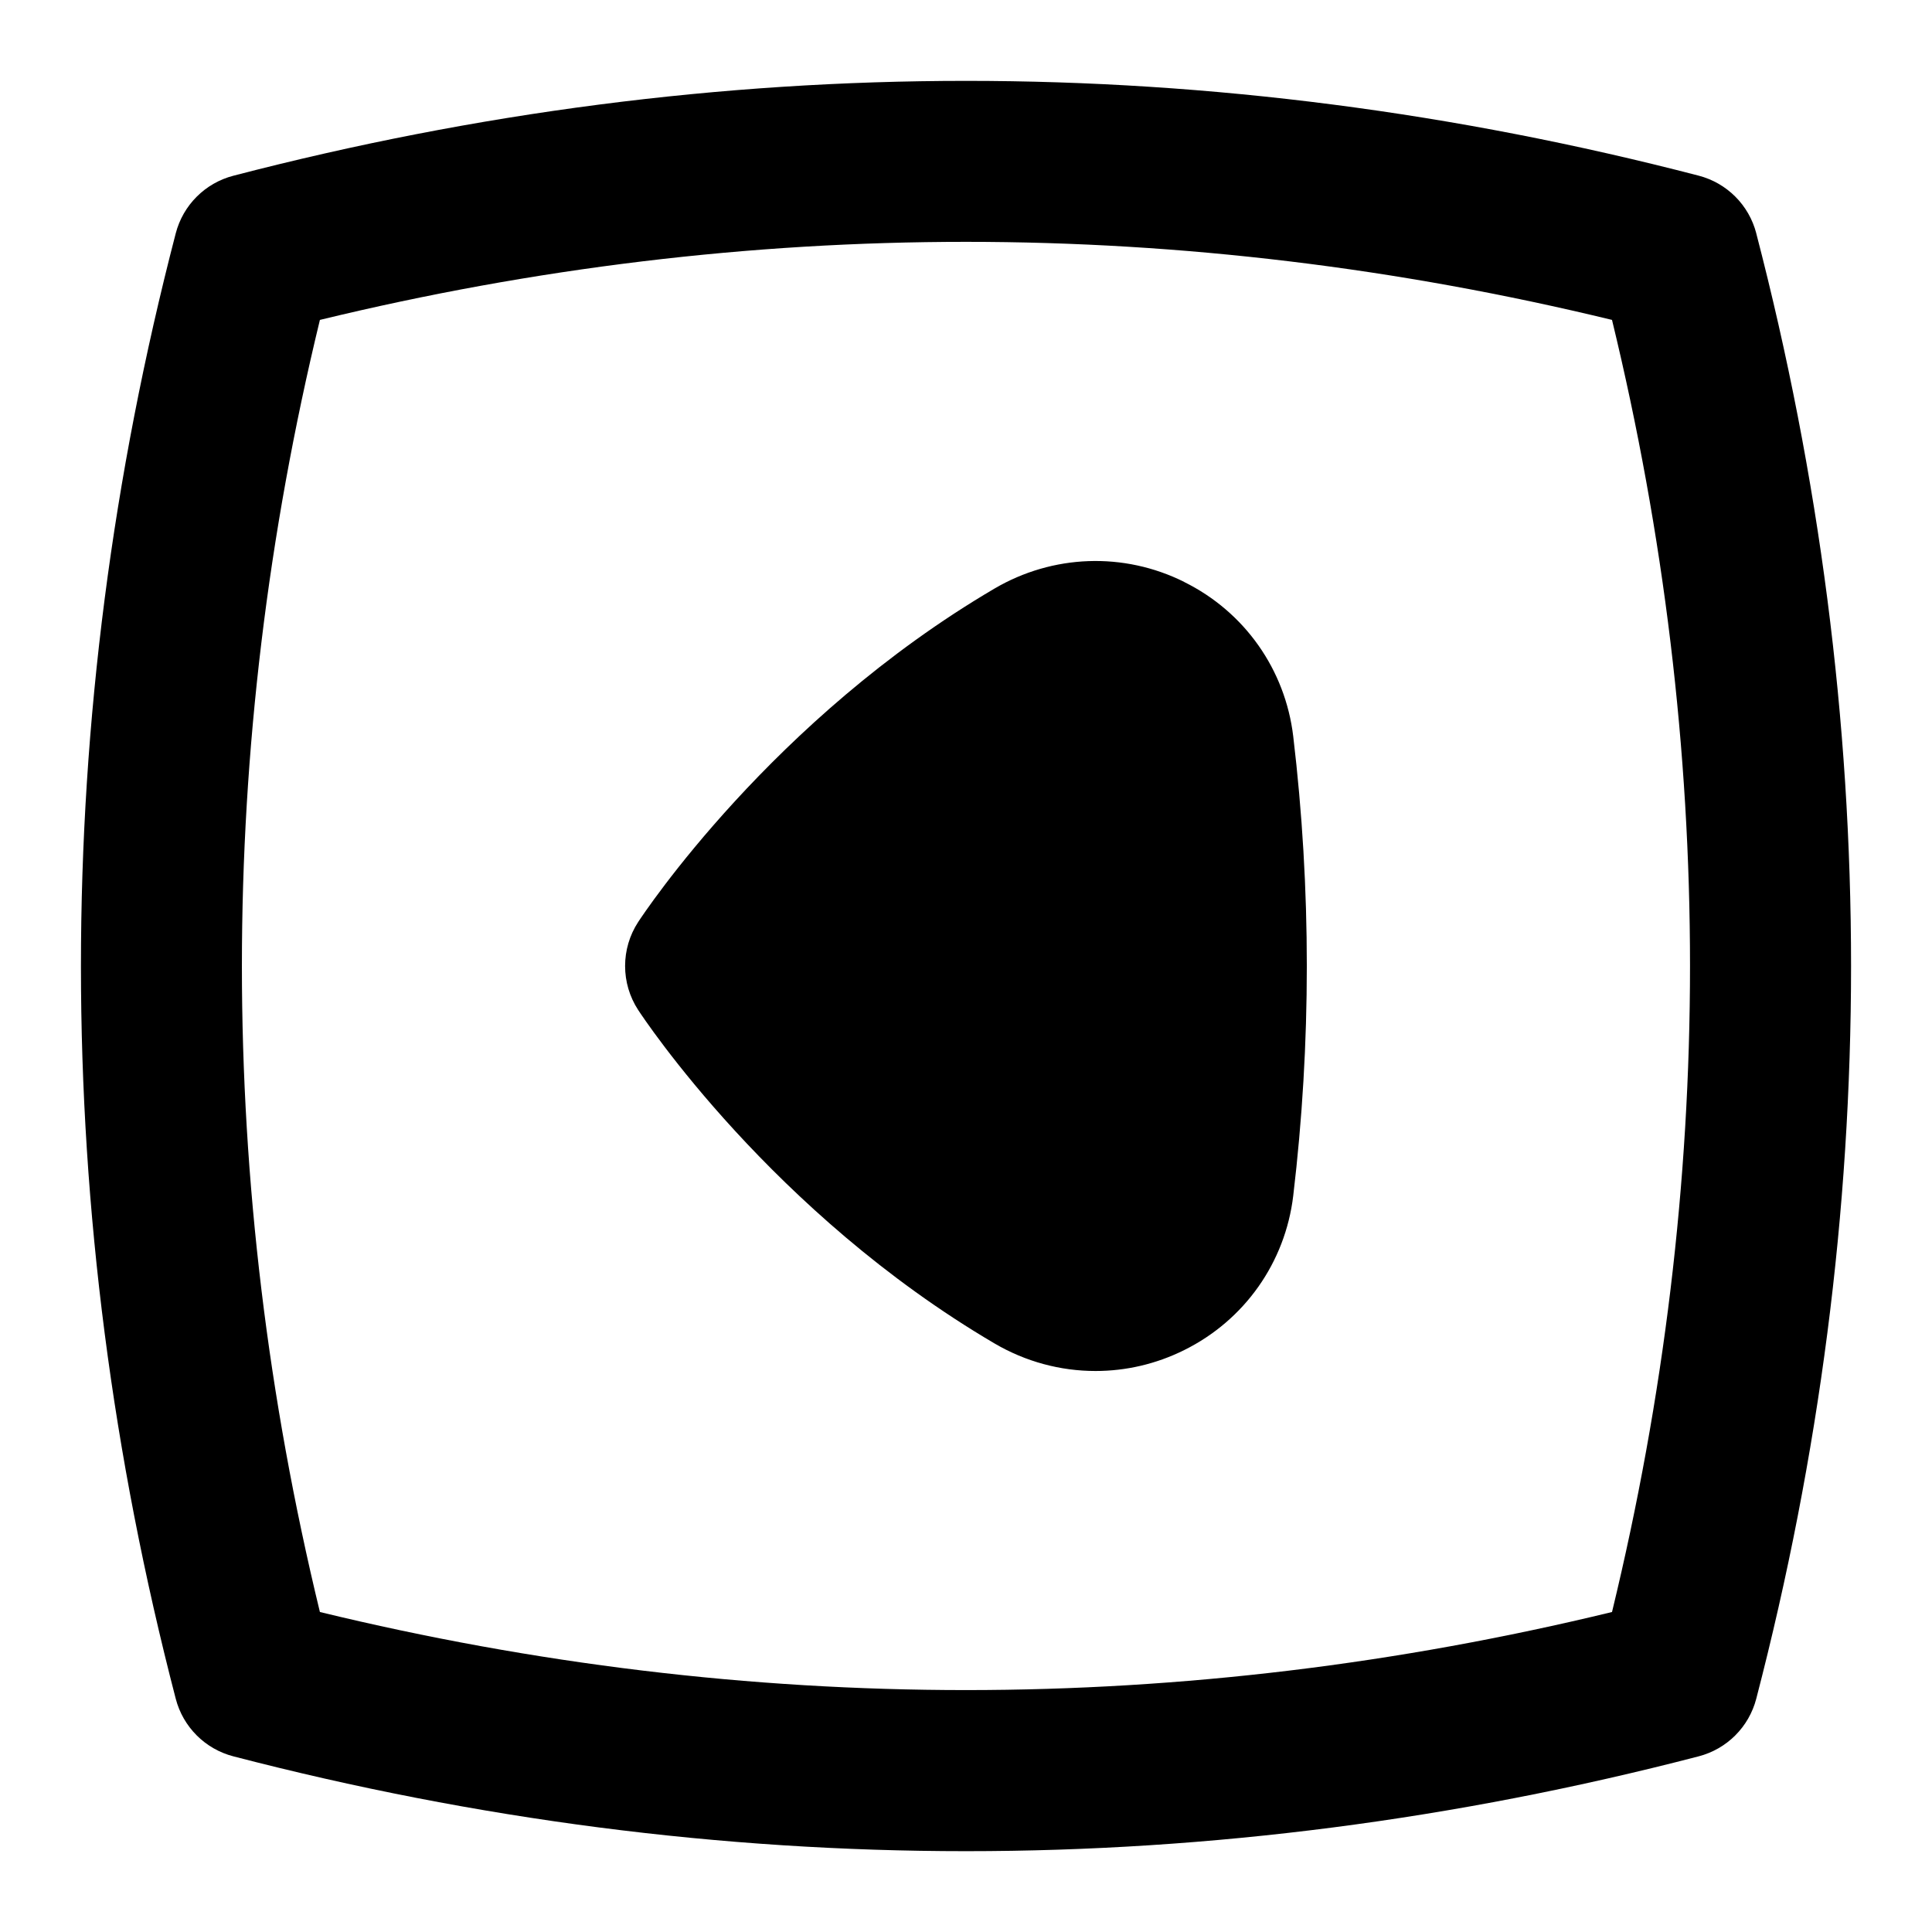 <?xml version="1.0" encoding="UTF-8"?>
<svg xmlns="http://www.w3.org/2000/svg" id="Layer_1" data-name="Layer 1" viewBox="0 0 24 24">
  <path d="M14.711,7.229c-.752-.375-1.634-.342-2.358,.083-2.761,1.622-4.358,4.039-4.425,4.141-.217,.332-.217,.762,0,1.094,.067,.102,1.664,2.519,4.425,4.141,.388,.228,.821,.343,1.256,.343,.376,0,.753-.086,1.102-.26,.749-.371,1.255-1.088,1.354-1.917,.225-1.894,.225-3.813,0-5.707-.099-.829-.604-1.546-1.354-1.917Z"/>
  <path d="M21.817,2.898c-.091-.351-.365-.625-.716-.716C15.062,.612,8.938,.612,2.899,2.183c-.351,.091-.625,.365-.716,.716-1.57,6.039-1.57,12.164,0,18.203,.091,.351,.365,.625,.716,.716,3.02,.785,6.06,1.178,9.101,1.178s6.082-.393,9.101-1.178c.351-.091,.625-.365,.716-.716,1.57-6.039,1.57-12.164,0-18.203Zm-1.792,17.127c-5.328,1.293-10.723,1.293-16.051,0-1.292-5.328-1.292-10.723,0-16.051,5.328-1.293,10.723-1.293,16.051,0,1.292,5.328,1.292,10.723,0,16.051Z"/>
</svg>
